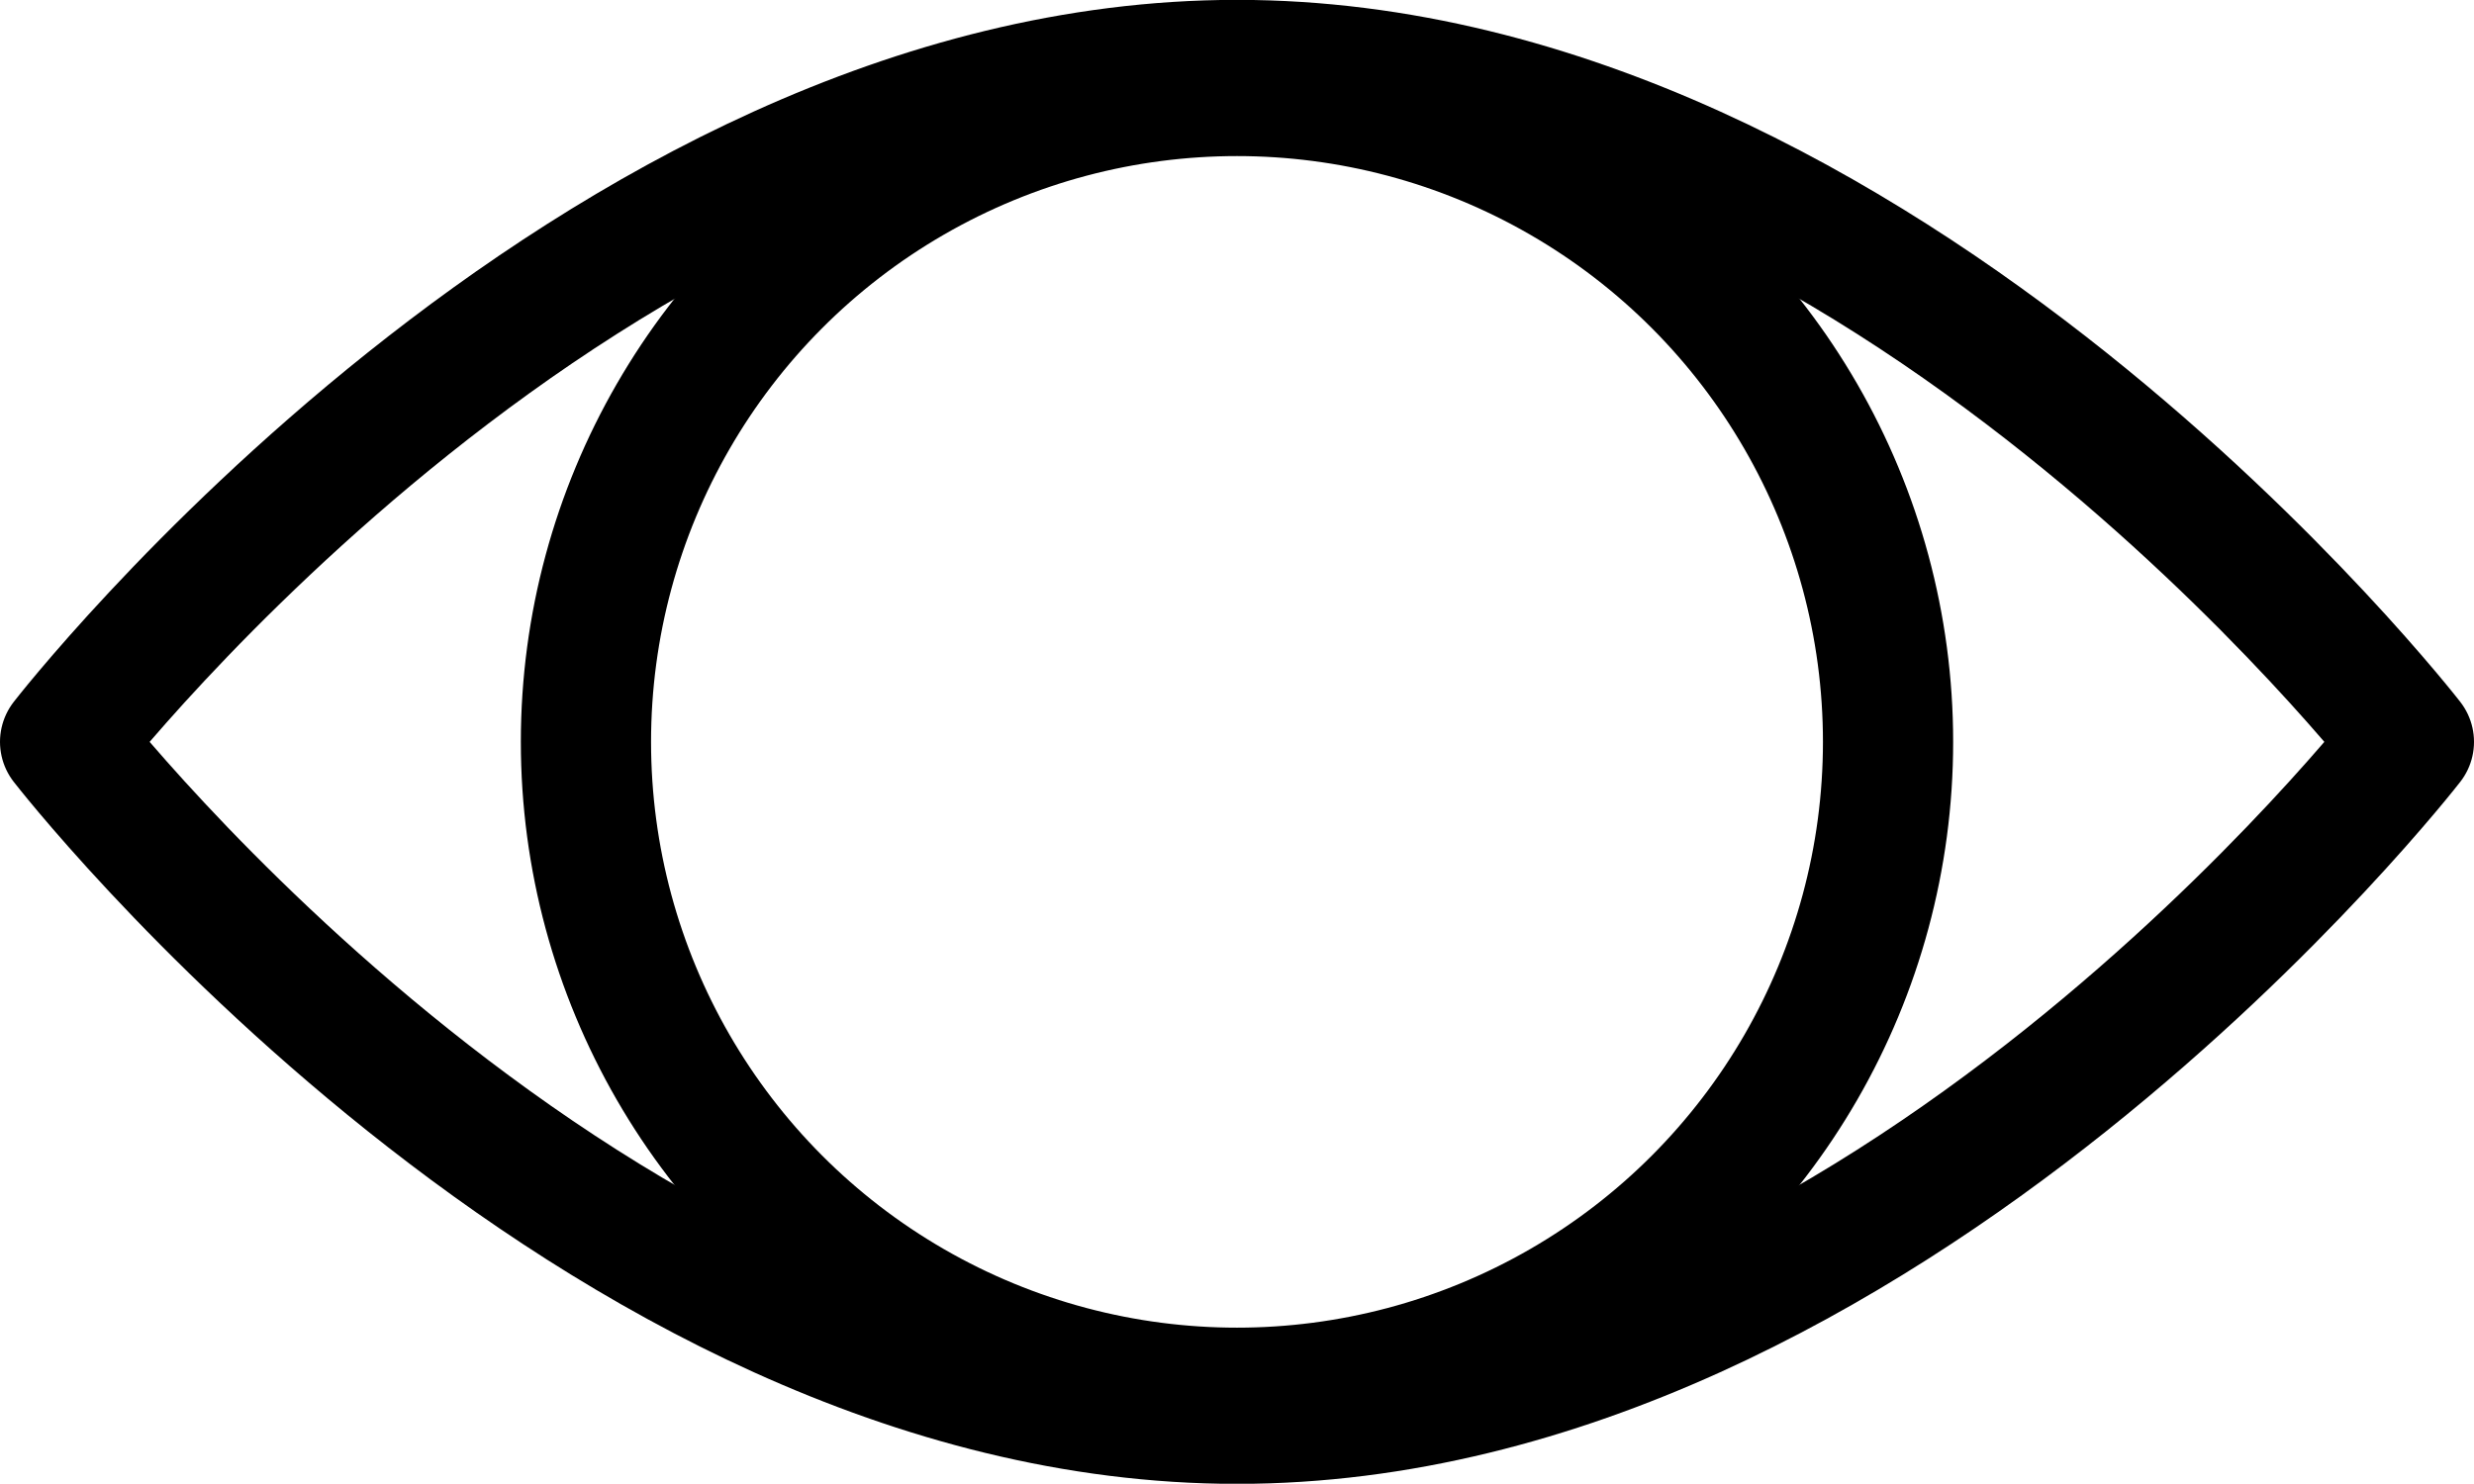 <svg xmlns="http://www.w3.org/2000/svg" width="38" height="22.796" viewBox="0 0 38 22.796">
  <g id="Group_5" data-name="Group 5" transform="translate(-83 -20.602)">
    <g id="Group_3" data-name="Group 3" transform="translate(-382 -36)">
      <g id="Group_1" data-name="Group 1">
        <circle id="Ellipse_1" data-name="Ellipse 1" cx="10" cy="10" r="10" transform="translate(474 58)" fill="none" stroke="#000" stroke-linecap="round" stroke-linejoin="round" stroke-width="2"/>
        <path id="Path_1" data-name="Path 1" d="M502,68s-8.059,10.4-18,10.4S466,68,466,68s8.059-10.4,18-10.4S502,68,502,68Z" fill="none" stroke="#000" stroke-linecap="round" stroke-linejoin="round" stroke-width="2"/>
      </g>
    </g>
  </g>
</svg>
